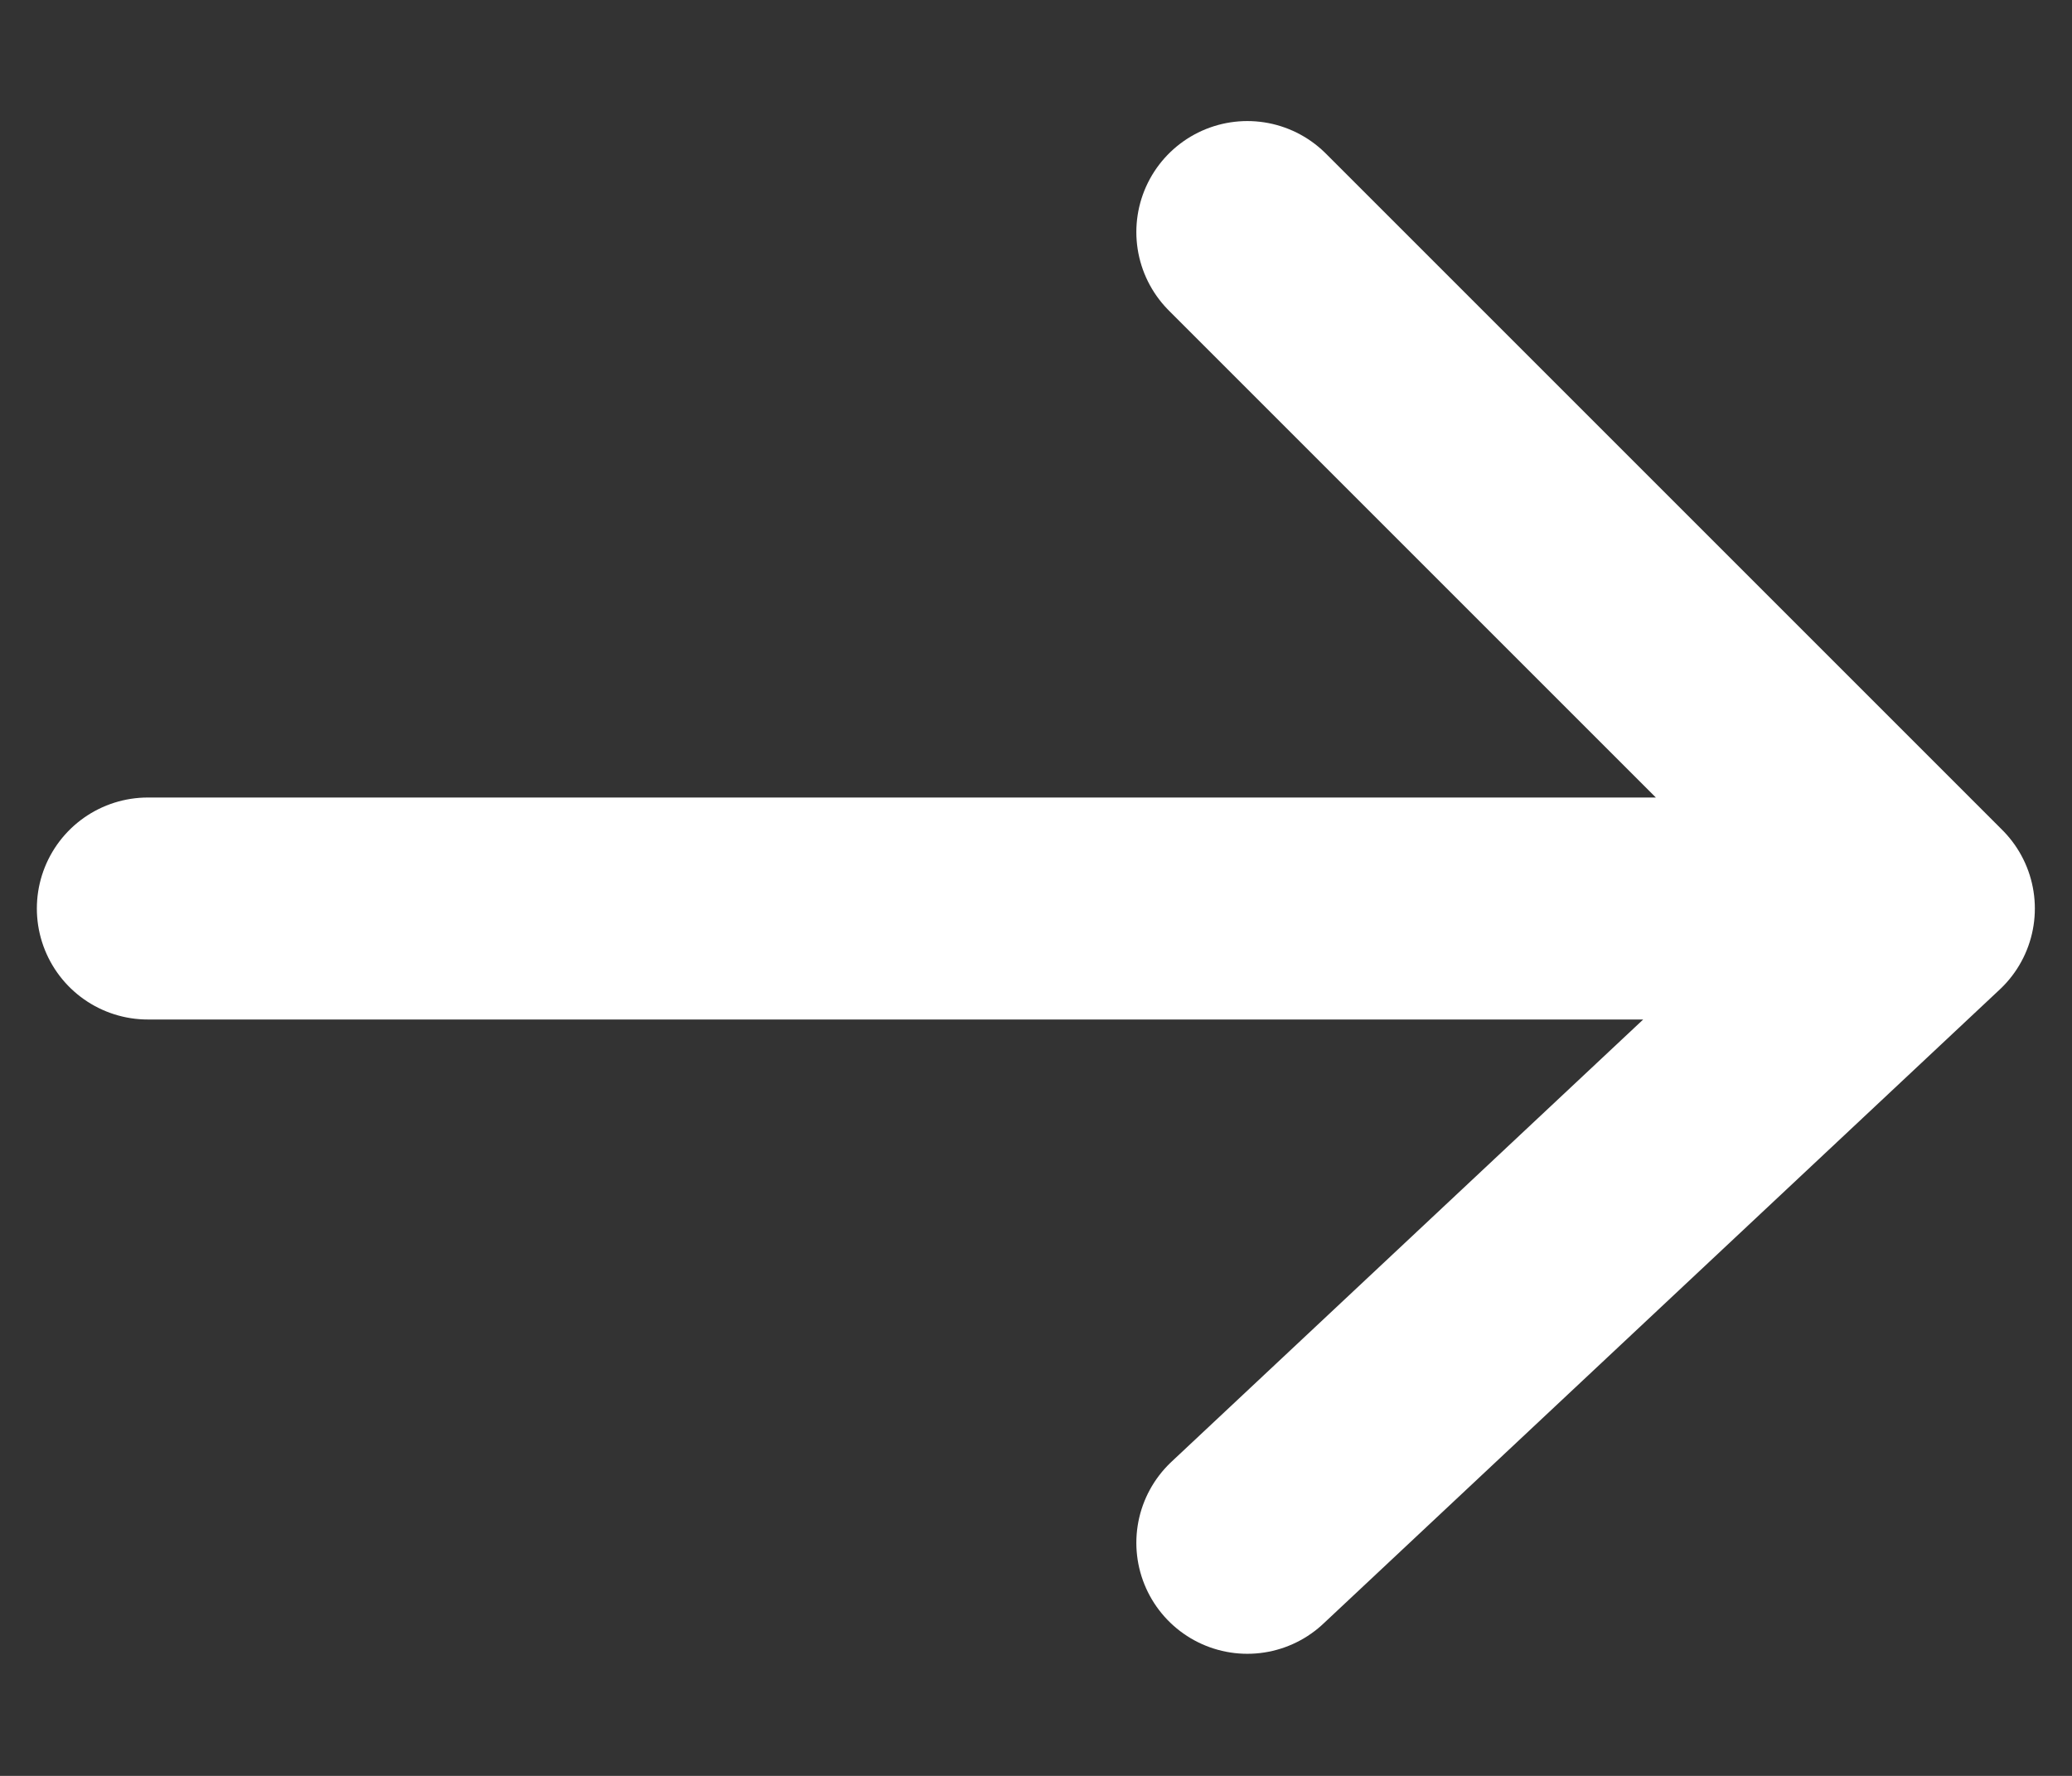 <svg width="14" height="12" viewBox="0 0 14 12" fill="none" xmlns="http://www.w3.org/2000/svg">
<rect x="0" y="0" width="14" height="12" fill="#333333" stroke="none"/>
<path d="M0.999 6.139L12.999 6.139M12.999 6.139L8.428 1.568M12.999 6.139L8.428 10.425" stroke="white" stroke-width="1.5" stroke-linecap="round" stroke-linejoin="round"/>
</svg>
